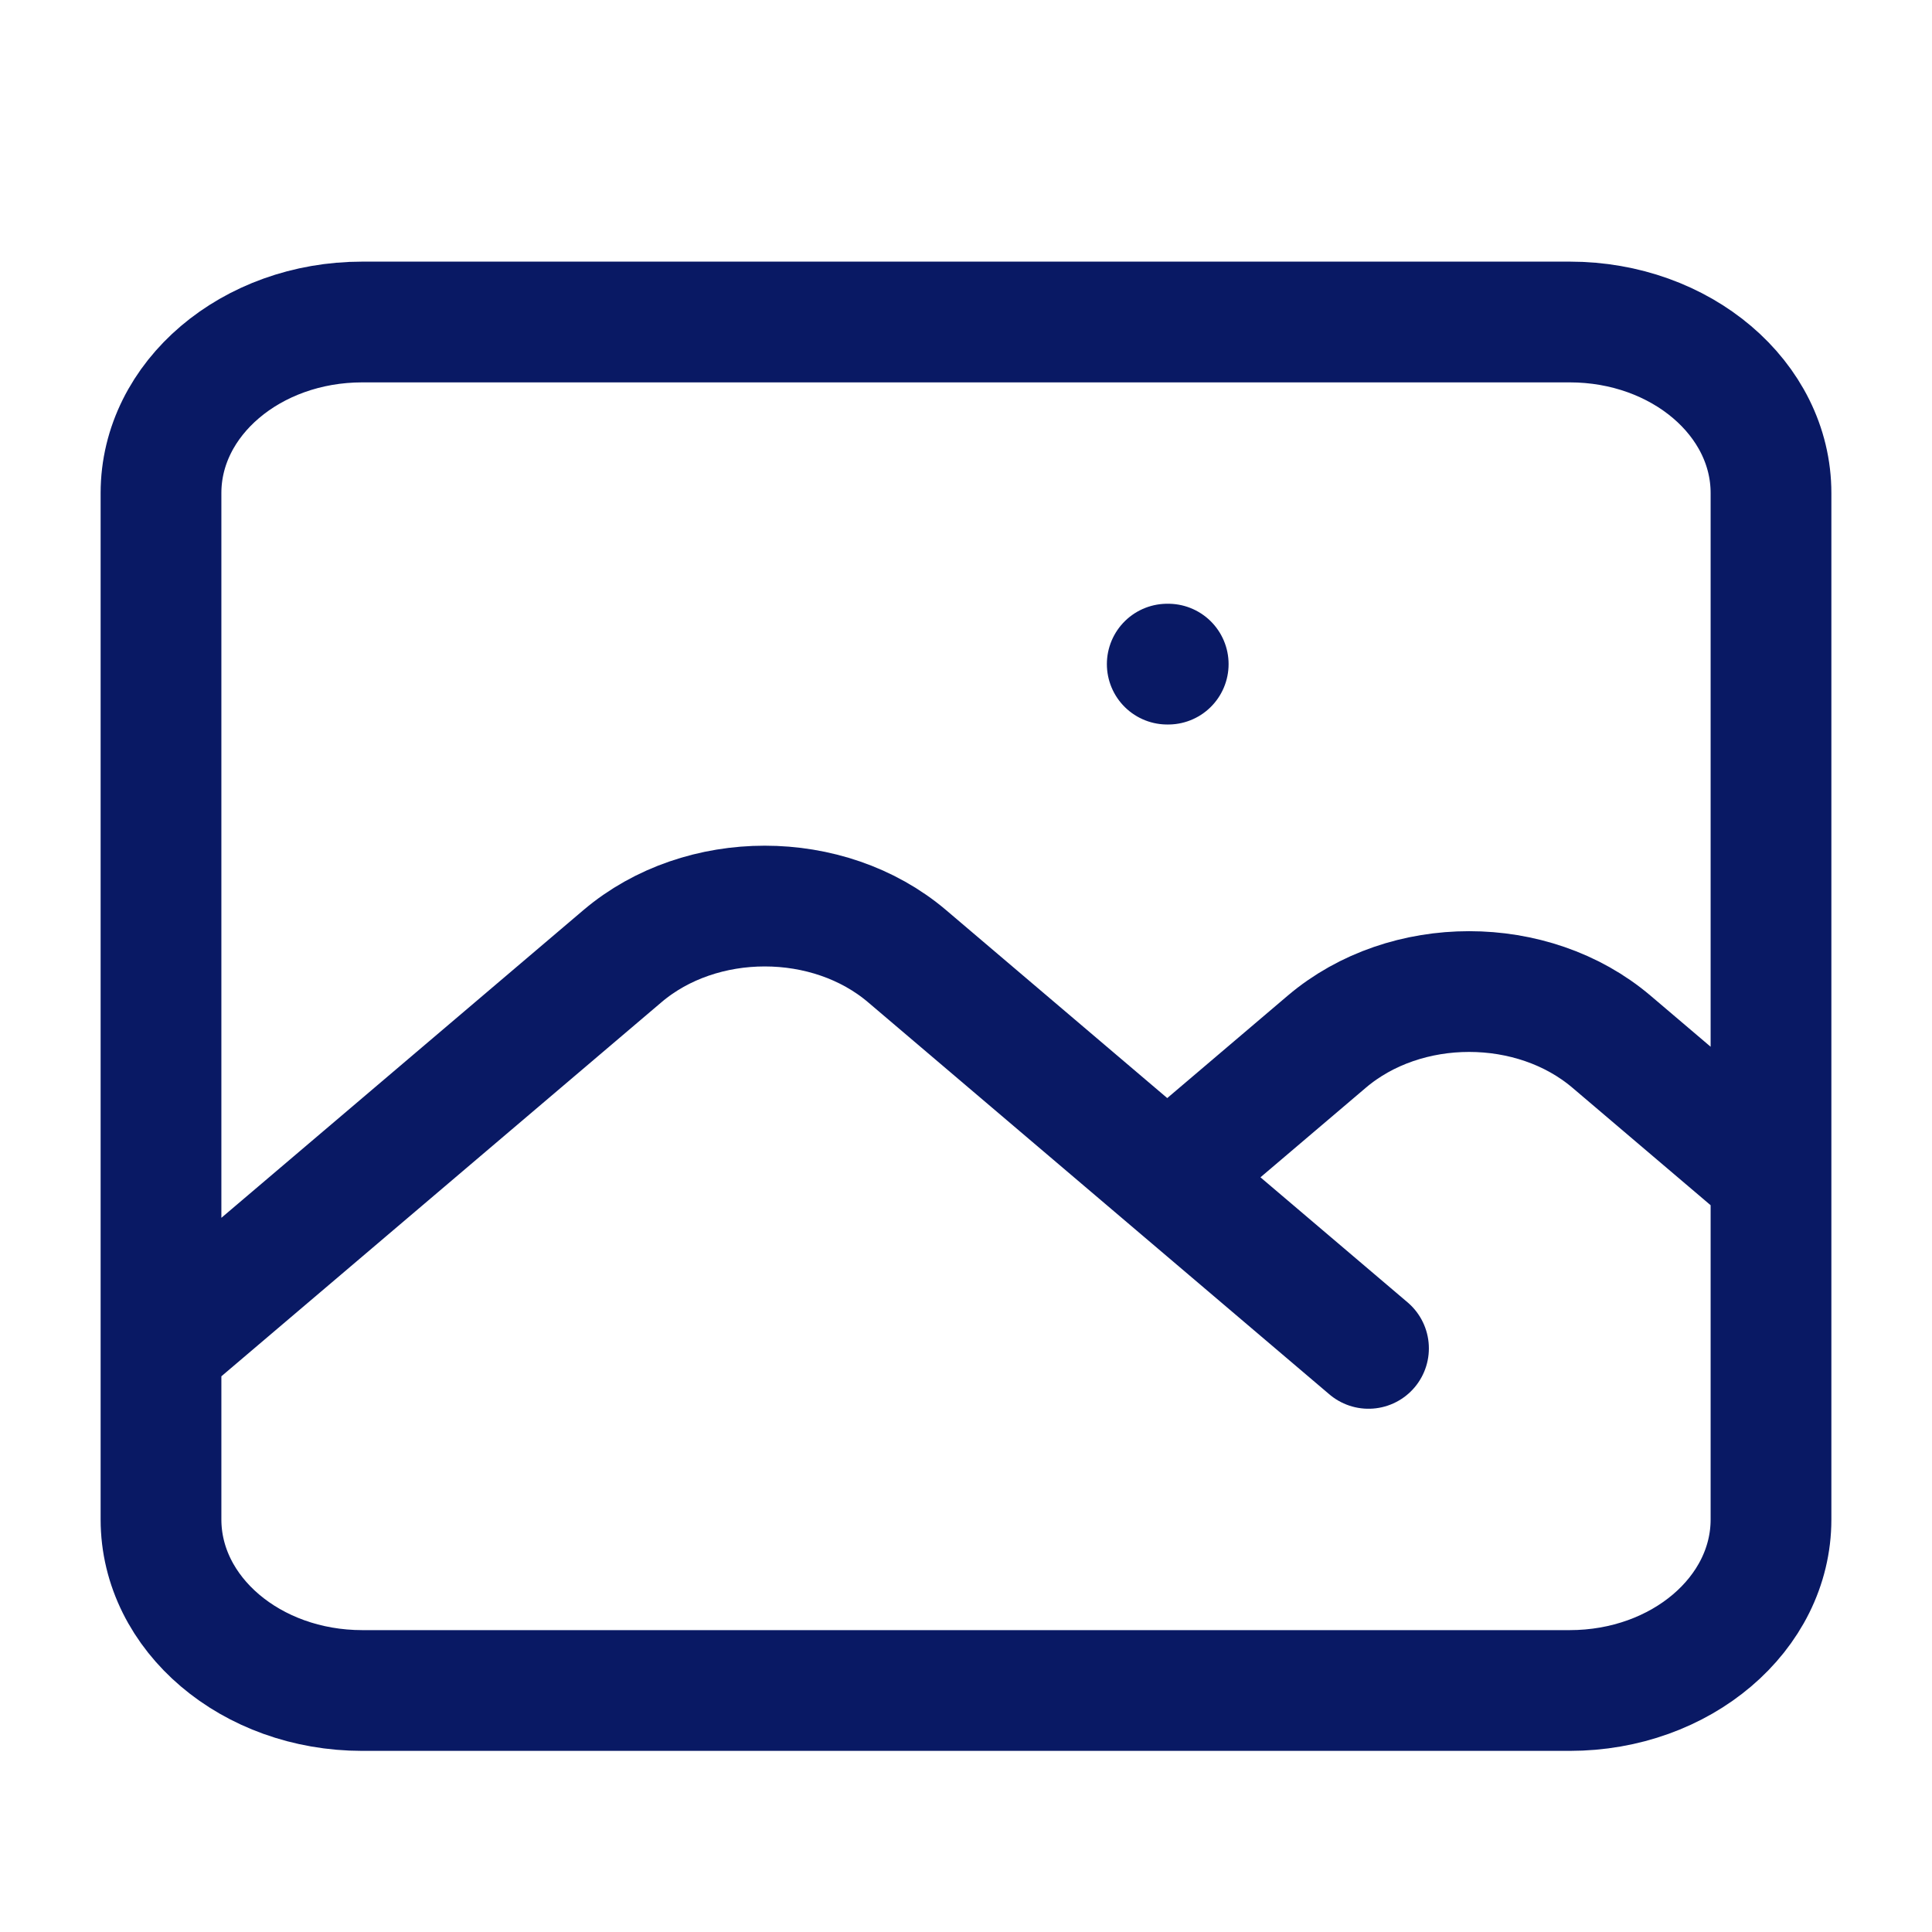 <svg width="24" height="24" viewBox="0 0 24 24" fill="none" xmlns="http://www.w3.org/2000/svg">
    <path d="M2 16.75L7.732 11.878C8.709 11.048 10.291 11.048 11.268 11.878L17 16.75M14.5 14.625L16.482 12.94C17.459 12.11 19.041 12.11 20.018 12.94L22 14.625M14.5 8.25H14.512M4.5 21H19.5C20.881 21 22 20.049 22 18.875V6.125C22 4.951 20.881 4 19.5 4H4.5C3.119 4 2 4.951 2 6.125V18.875C2 20.049 3.119 21 4.5 21Z" stroke="#091964" stroke-width="1.5" stroke-linecap="round" stroke-linejoin="round"/>
</svg>
